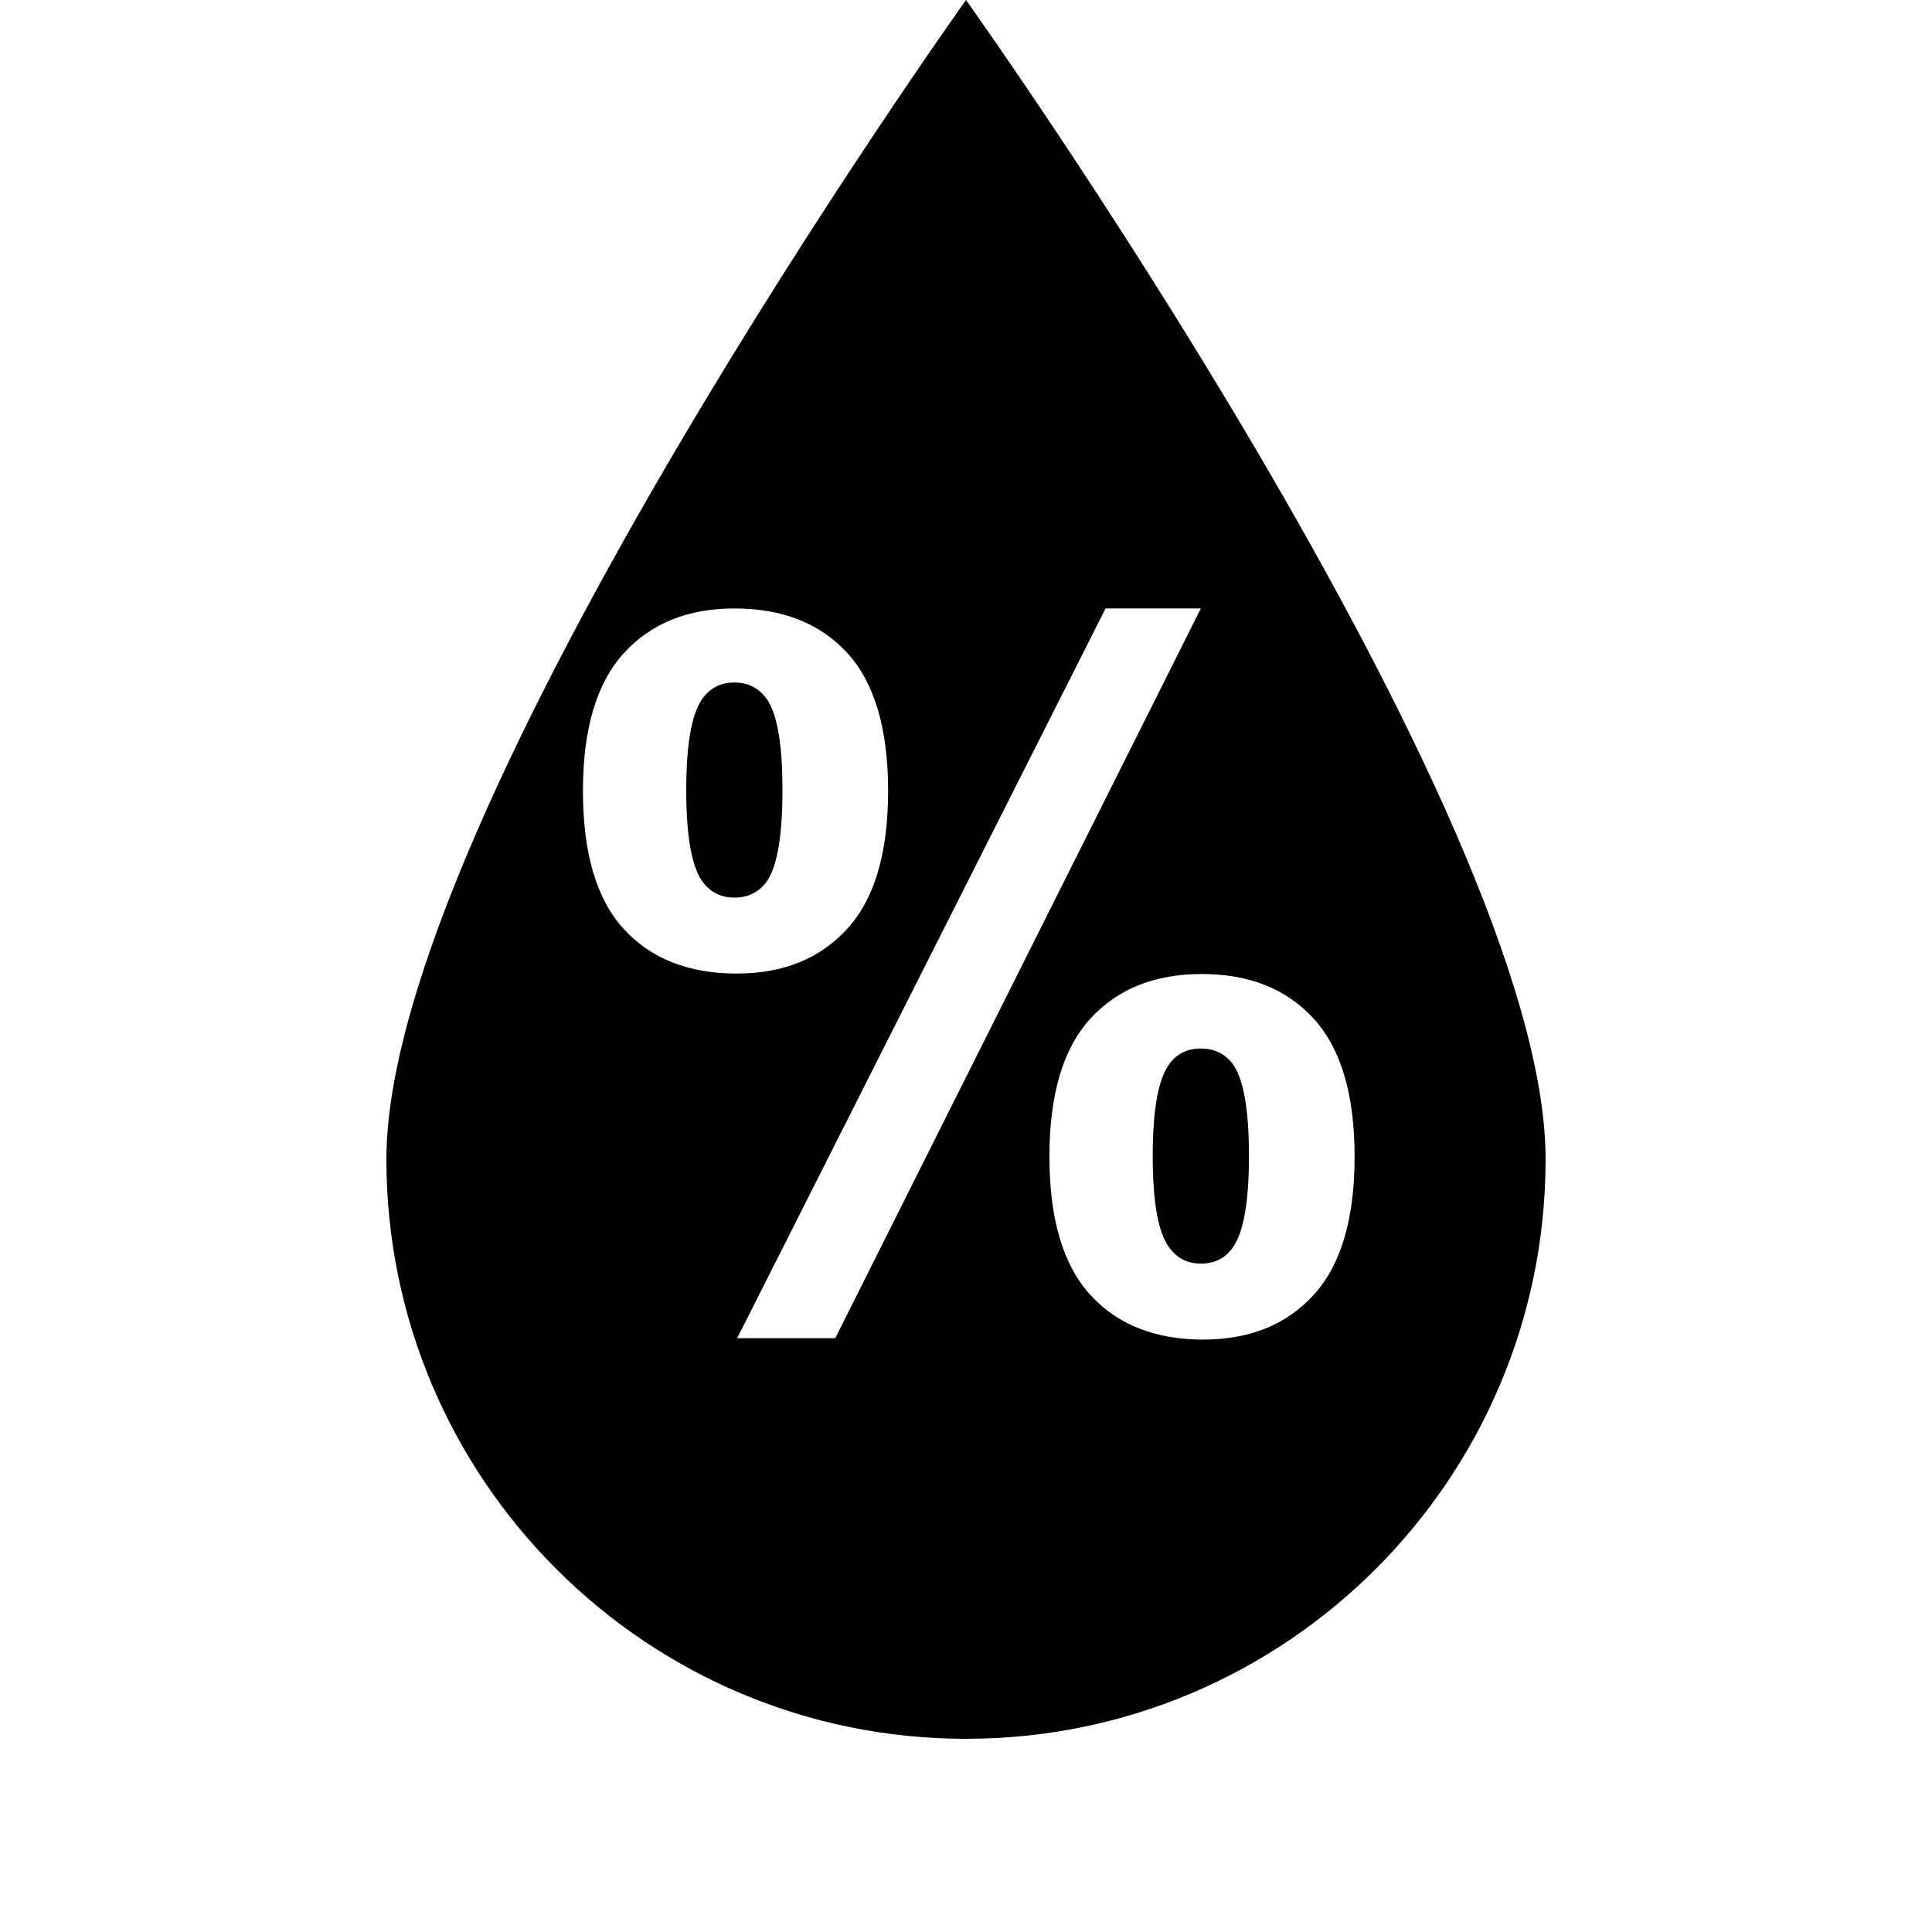 <?xml version="1.0" encoding="UTF-8" standalone="no"?><!DOCTYPE svg PUBLIC "-//W3C//DTD SVG 1.1//EN" "http://www.w3.org/Graphics/SVG/1.1/DTD/svg11.dtd"><svg width="100%" height="100%" viewBox="0 0 100 100" version="1.1" xmlns="http://www.w3.org/2000/svg" xmlns:xlink="http://www.w3.org/1999/xlink" xml:space="preserve" xmlns:serif="http://www.serif.com/" style="fill-rule:evenodd;clip-rule:evenodd;stroke-linejoin:round;stroke-miterlimit:2;"><path d="M50,0c0,0 -30,42 -30,60c0,16.557 13.443,30 30,30c16.557,0 30,-13.443 30,-30c0,-18 -30,-60 -30,-60Zm4.318,59.863c0,-3.206 0.704,-5.582 2.112,-7.129c1.408,-1.546 3.333,-2.319 5.774,-2.319c2.458,0 4.391,0.773 5.798,2.319c1.408,1.547 2.112,3.923 2.112,7.129c0,3.223 -0.704,5.607 -2.112,7.154c-1.407,1.546 -3.316,2.319 -5.725,2.319c-2.49,-0 -4.439,-0.773 -5.847,-2.319c-1.408,-1.547 -2.112,-3.931 -2.112,-7.154Zm-11.084,9.4l-5.078,-0l19.068,-37.769l4.931,0l-18.921,37.769Zm16.431,-9.424c0,2.327 0.269,3.882 0.806,4.663c0.407,0.602 0.968,0.903 1.684,0.903c0.733,0 1.294,-0.293 1.685,-0.879c0.537,-0.797 0.806,-2.36 0.806,-4.687c-0,-2.328 -0.261,-3.89 -0.782,-4.688c-0.407,-0.586 -0.976,-0.879 -1.709,-0.879c-0.732,0 -1.294,0.293 -1.684,0.879c-0.537,0.798 -0.806,2.36 -0.806,4.688Zm-29.492,-18.897c-0,-3.206 0.704,-5.582 2.112,-7.129c1.408,-1.546 3.316,-2.319 5.725,-2.319c2.49,0 4.439,0.769 5.847,2.307c1.408,1.538 2.112,3.919 2.112,7.141c-0,3.207 -0.704,5.583 -2.112,7.129c-1.408,1.547 -3.316,2.32 -5.725,2.32c-2.49,-0 -4.439,-0.769 -5.847,-2.308c-1.408,-1.538 -2.112,-3.918 -2.112,-7.141Zm5.347,-0.048c-0,2.327 0.268,3.89 0.805,4.687c0.407,0.586 0.969,0.879 1.685,0.879c0.732,-0 1.302,-0.293 1.709,-0.879c0.521,-0.797 0.781,-2.36 0.781,-4.687c-0,-2.328 -0.26,-3.882 -0.781,-4.664c-0.407,-0.602 -0.977,-0.903 -1.709,-0.903c-0.716,0 -1.278,0.293 -1.685,0.879c-0.537,0.798 -0.805,2.36 -0.805,4.688Z"/></svg>